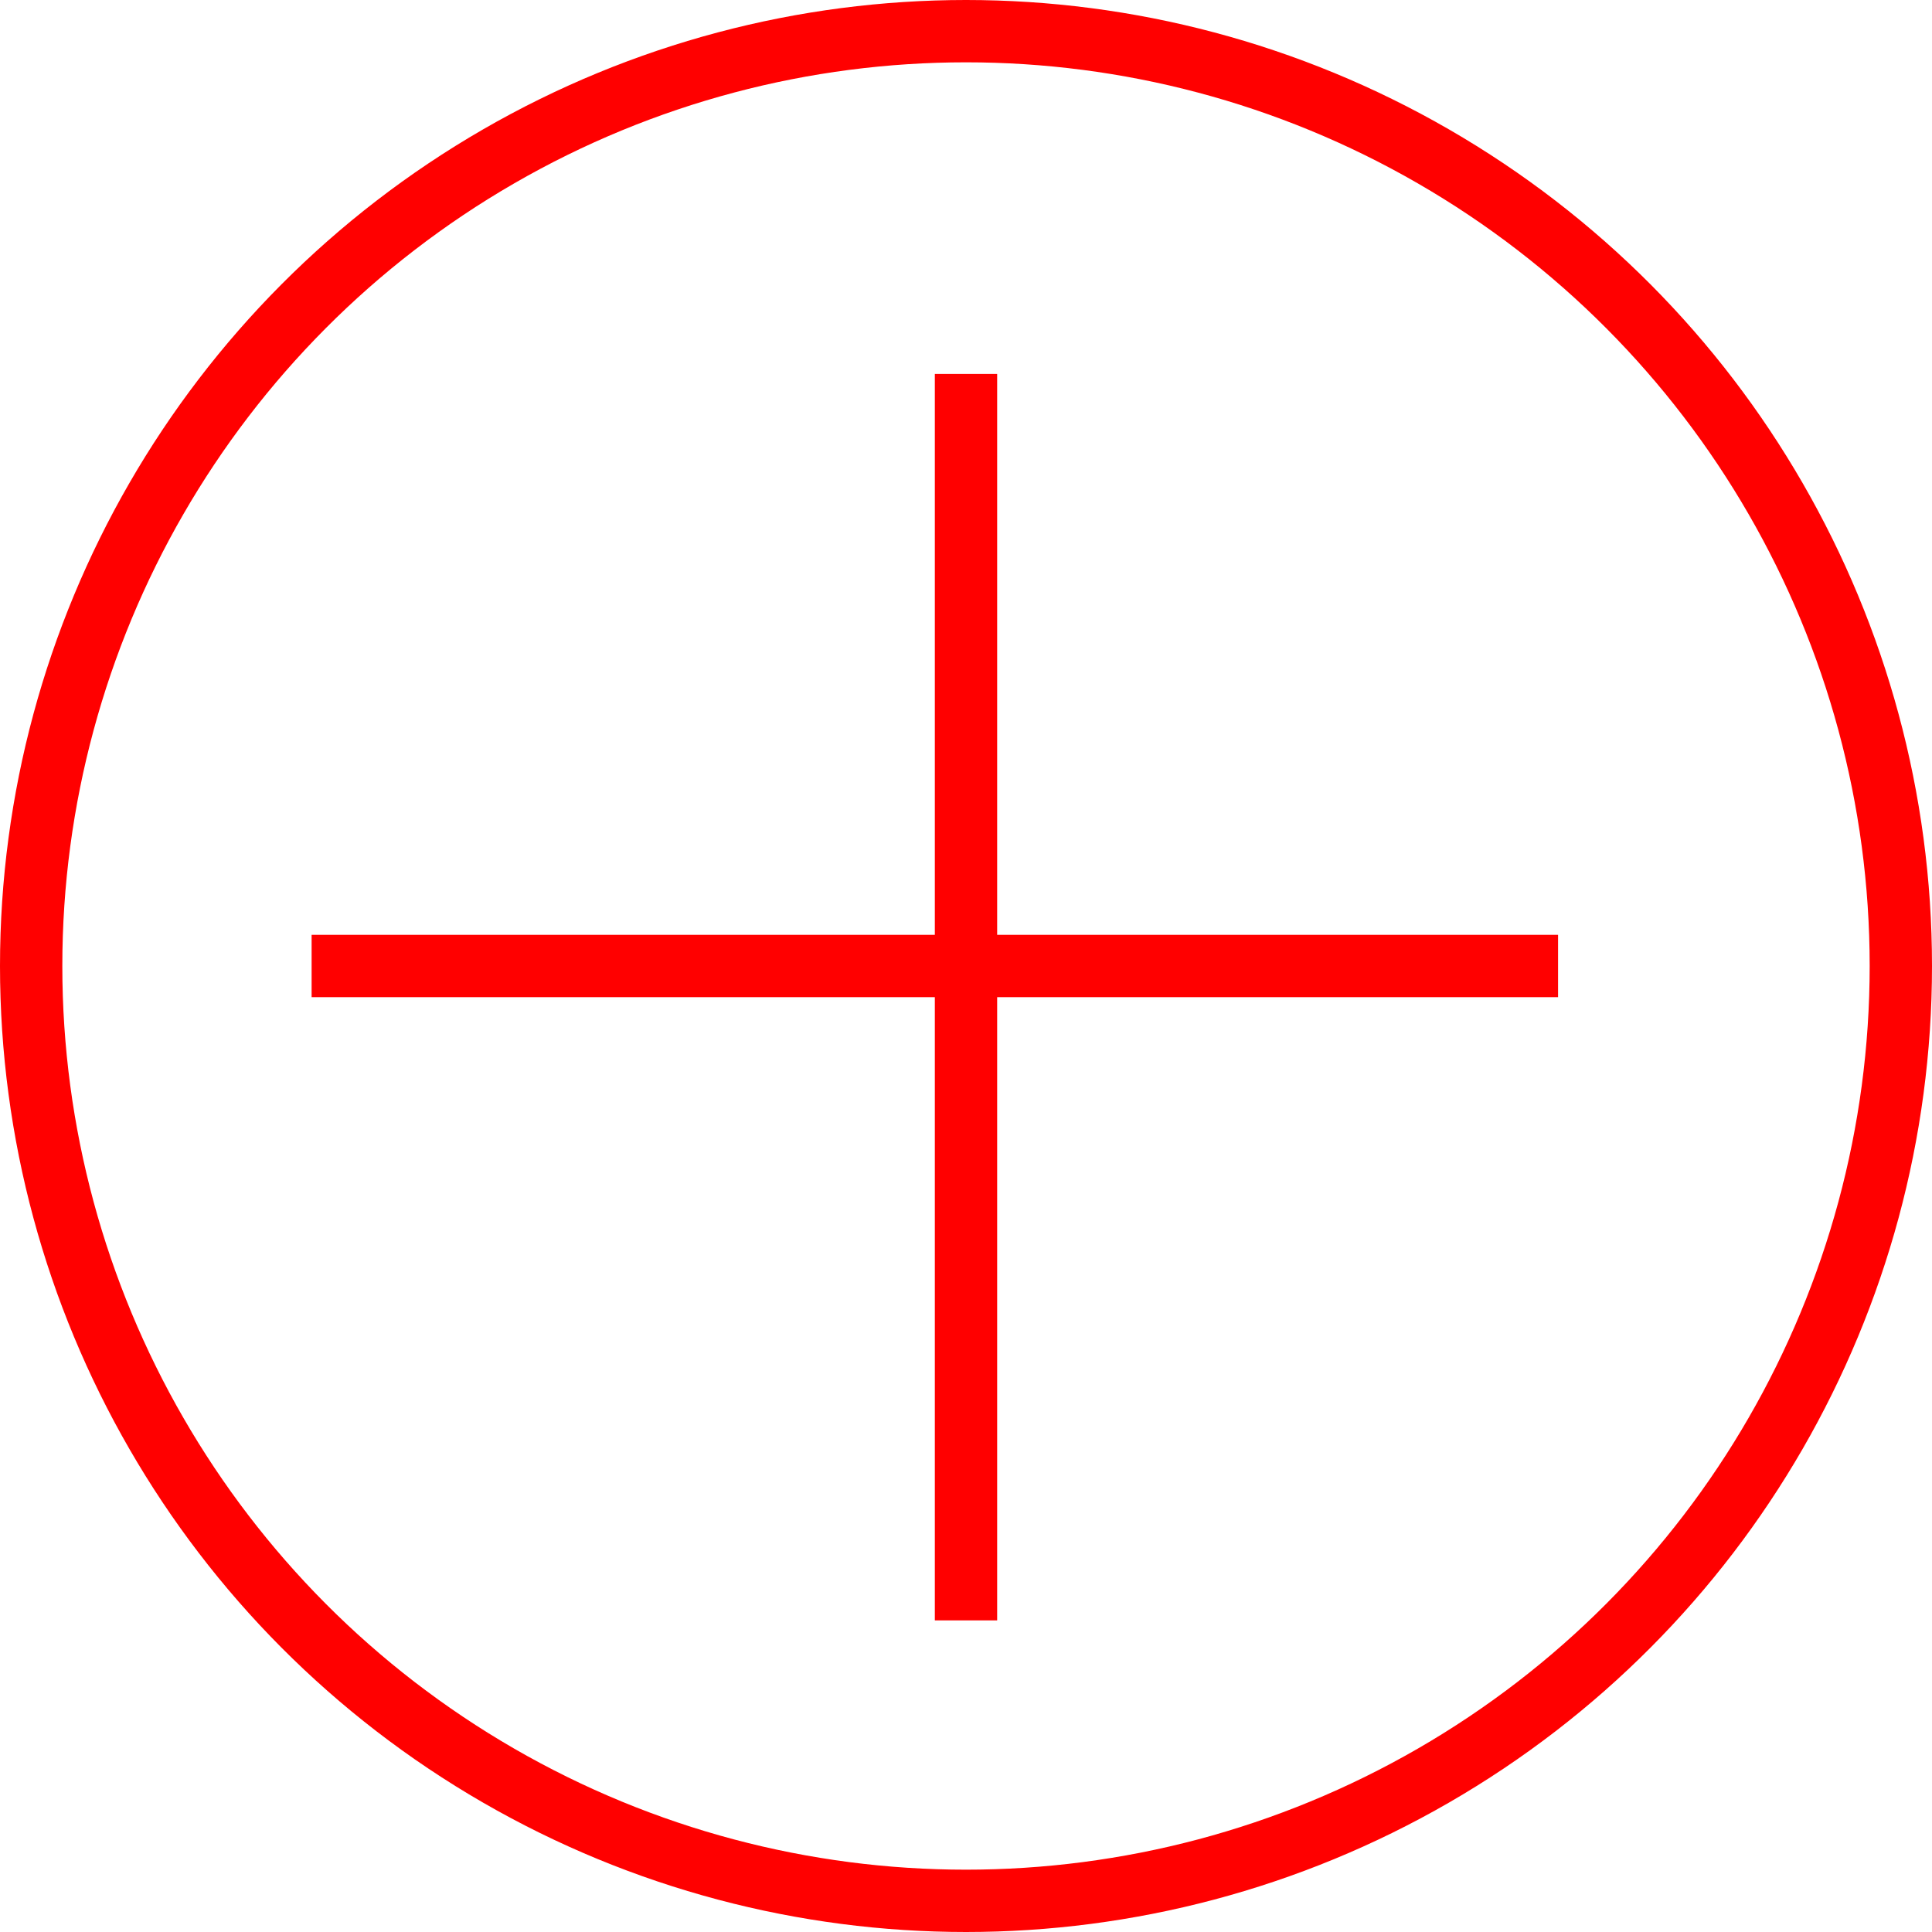 <svg width="31" height="31" viewBox="0 0 31 31" fill="none" xmlns="http://www.w3.org/2000/svg">
<circle cx="15.5" cy="15.5" r="15" stroke="#FF0000"/>
<line x1="15.5" y1="6" x2="15.5" y2="26" stroke="#FF0000"/>
<line x1="5" y1="15.5" x2="25" y2="15.5" stroke="#FF0000"/>
</svg>
